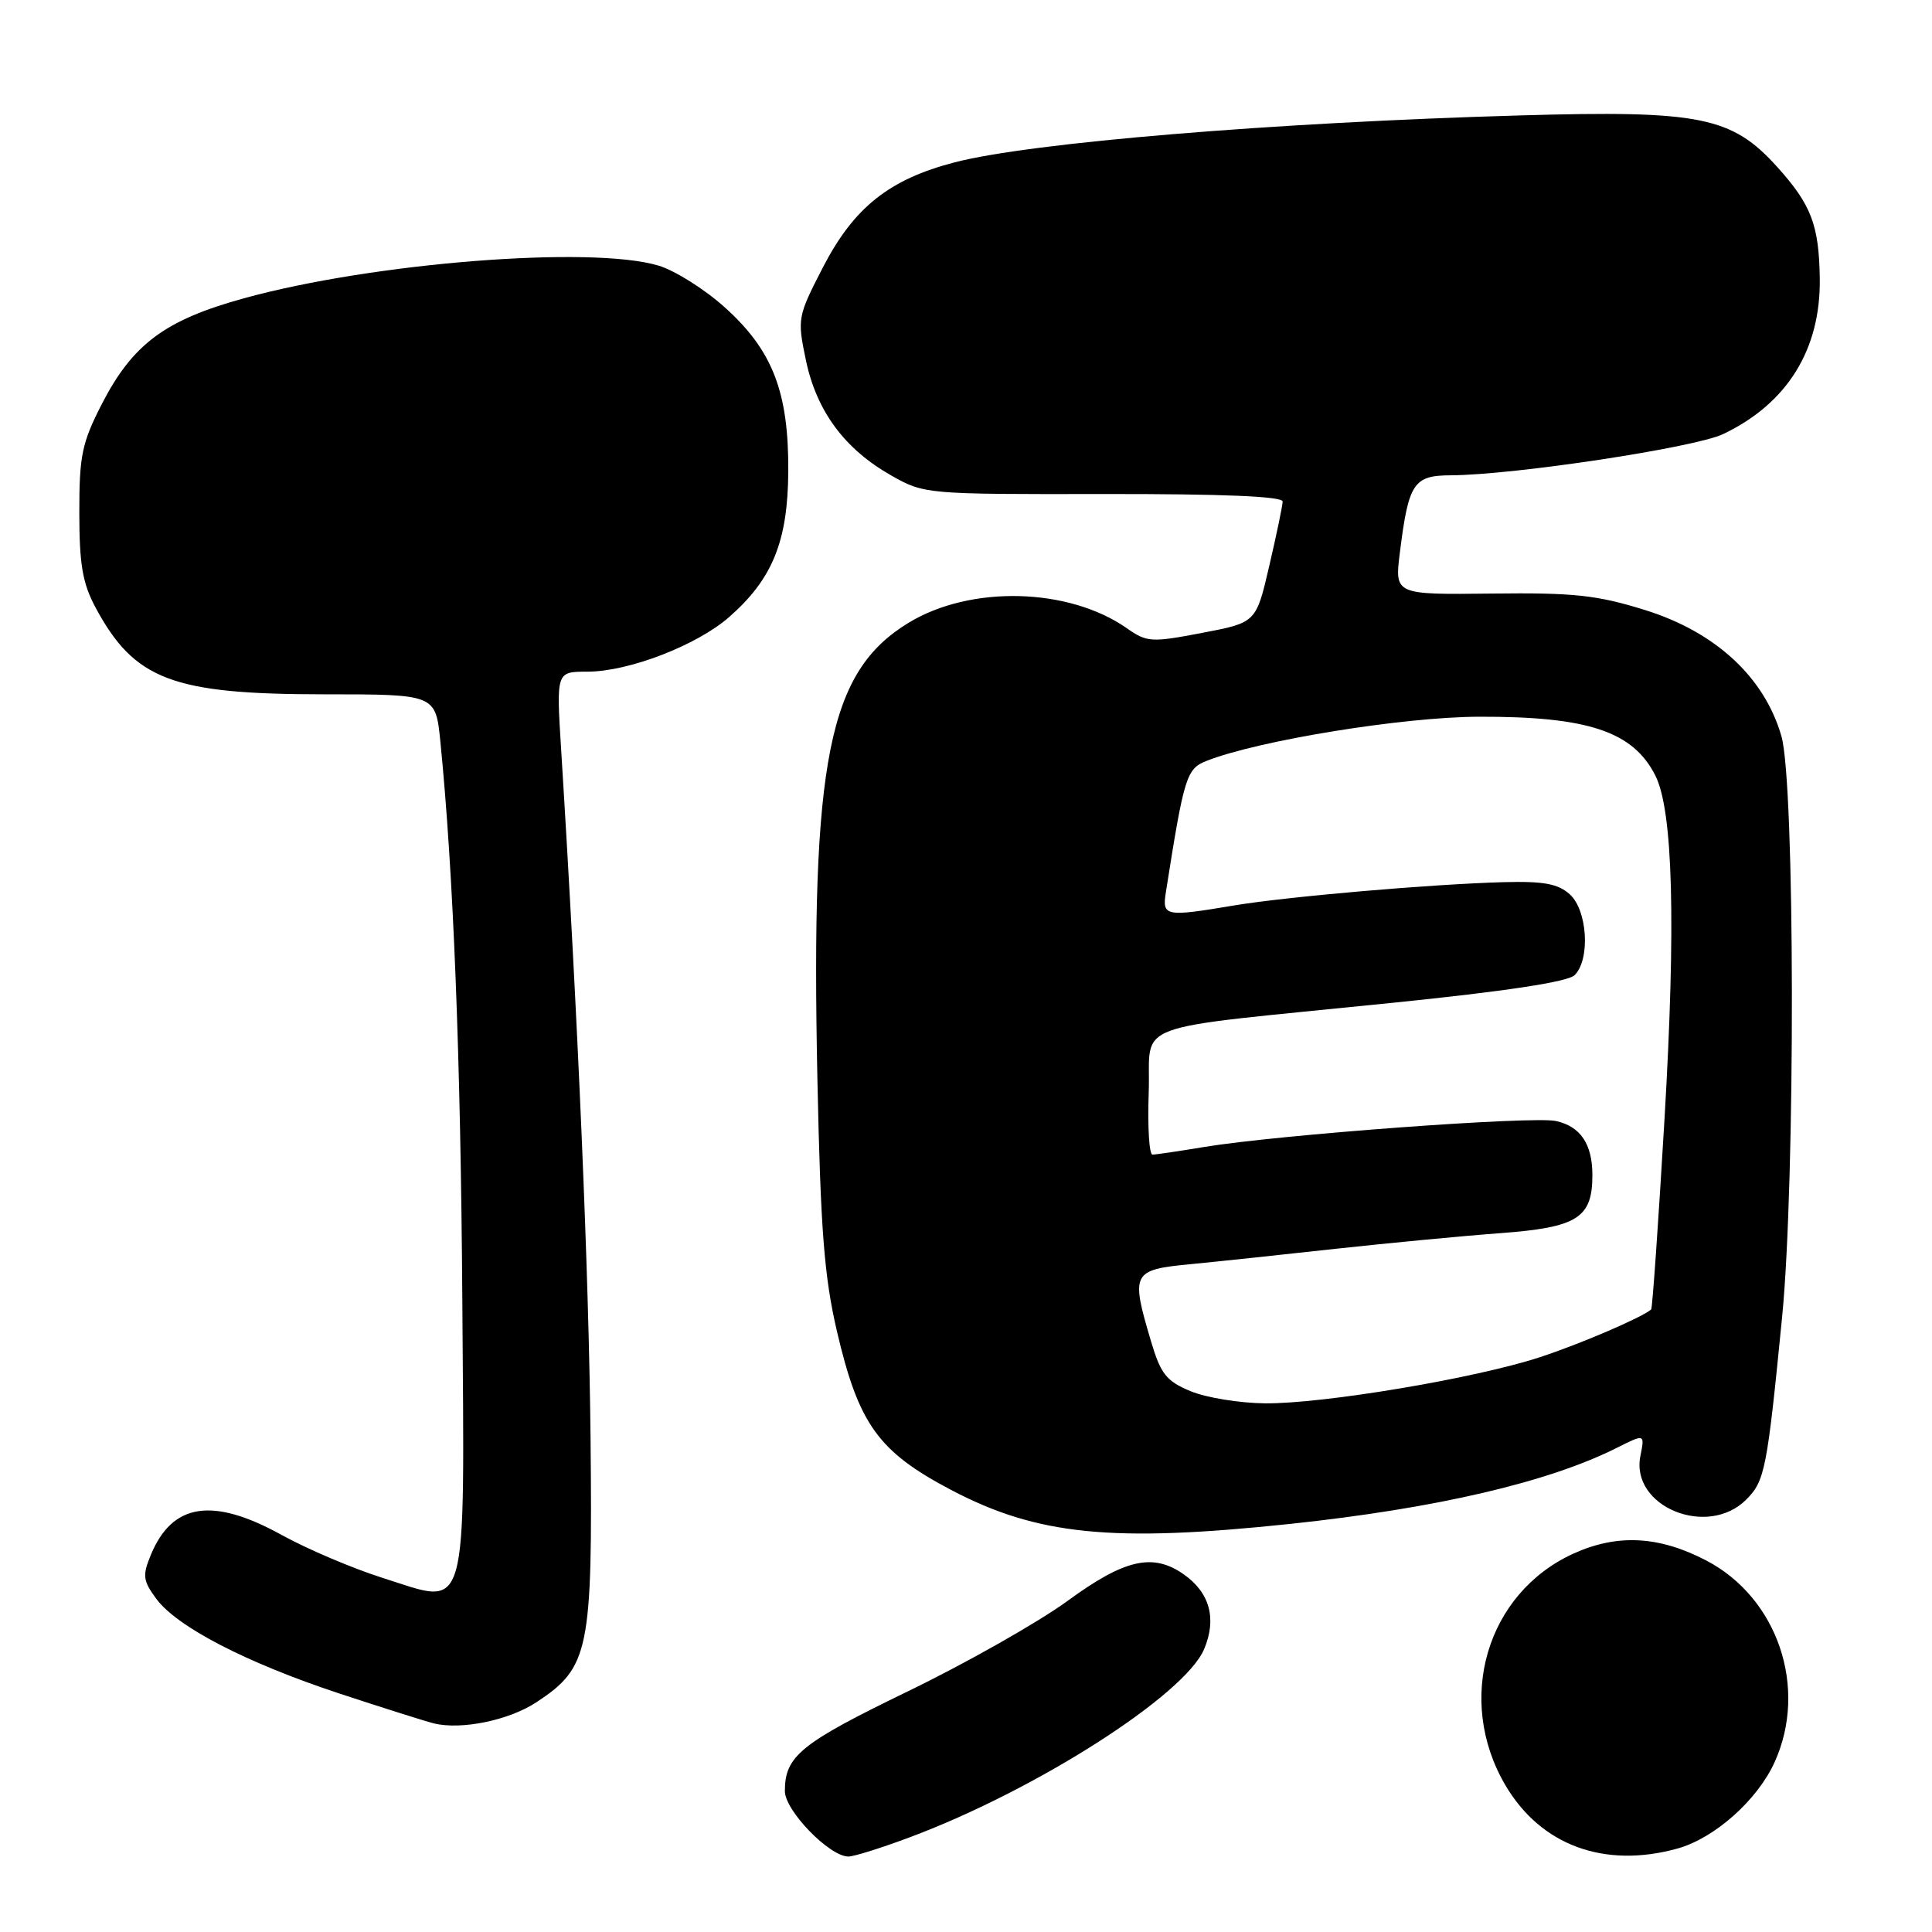 <?xml version="1.0" encoding="UTF-8" standalone="no"?>
<!DOCTYPE svg PUBLIC "-//W3C//DTD SVG 1.1//EN" "http://www.w3.org/Graphics/SVG/1.1/DTD/svg11.dtd" >
<svg xmlns="http://www.w3.org/2000/svg" xmlns:xlink="http://www.w3.org/1999/xlink" version="1.1" viewBox="0 0 256 256">
 <g >
 <path fill="currentColor"
d=" M 120.63 243.42 C 137.39 237.14 157.03 224.57 159.56 218.50 C 161.25 214.48 160.30 211.02 156.84 208.60 C 152.76 205.74 149.01 206.60 141.48 212.11 C 137.64 214.92 128.10 220.33 120.28 224.12 C 106.08 231.00 104.00 232.69 104.00 237.33 C 104.00 239.92 109.91 246.00 112.42 246.00 C 113.16 246.00 116.85 244.84 120.63 243.42 Z  M 222.28 244.94 C 227.19 243.57 232.84 238.55 235.14 233.51 C 239.60 223.67 235.57 211.73 226.10 206.78 C 219.83 203.51 214.31 203.22 208.49 205.86 C 196.98 211.10 192.82 225.20 199.46 236.53 C 204.15 244.52 212.58 247.63 222.28 244.94 Z  M 71.09 225.55 C 78.08 220.94 78.53 218.74 78.25 190.50 C 78.03 168.84 76.61 135.47 74.35 99.25 C 73.71 89.00 73.71 89.00 77.82 89.00 C 83.30 89.00 92.35 85.51 96.64 81.74 C 102.36 76.72 104.39 71.72 104.45 62.50 C 104.52 51.96 102.38 46.42 96.03 40.72 C 93.38 38.33 89.42 35.84 87.24 35.19 C 78.35 32.53 49.47 34.80 32.34 39.52 C 21.87 42.40 17.59 45.58 13.50 53.52 C 10.86 58.67 10.50 60.36 10.51 67.93 C 10.51 74.78 10.94 77.30 12.66 80.50 C 17.81 90.09 22.85 92.00 42.99 92.00 C 57.72 92.00 57.72 92.00 58.35 98.25 C 60.08 115.65 61.04 139.96 61.26 172.20 C 61.55 215.01 62.20 212.72 50.76 209.10 C 46.77 207.84 40.73 205.27 37.34 203.40 C 28.18 198.34 22.84 199.15 19.99 206.02 C 18.86 208.76 18.94 209.44 20.68 211.81 C 23.42 215.56 32.63 220.32 45.00 224.41 C 50.78 226.31 56.40 228.09 57.50 228.36 C 61.14 229.25 67.45 227.95 71.09 225.55 Z  M 171.00 201.92 C 190.28 199.87 205.15 196.41 214.23 191.85 C 217.95 189.98 217.95 189.98 217.36 192.93 C 216.02 199.63 226.25 203.84 231.39 198.70 C 233.86 196.23 234.15 194.72 236.14 174.50 C 237.91 156.55 237.85 103.81 236.05 97.56 C 233.81 89.75 227.34 83.76 218.00 80.84 C 211.61 78.85 208.60 78.52 197.65 78.65 C 184.79 78.80 184.79 78.80 185.49 73.22 C 186.64 64.00 187.30 63.00 192.23 62.98 C 200.61 62.94 224.54 59.32 228.32 57.52 C 236.81 53.48 241.26 46.32 241.13 36.91 C 241.03 29.81 240.00 27.12 235.48 22.11 C 229.47 15.45 225.26 14.61 201.56 15.29 C 168.68 16.23 136.62 18.89 126.50 21.51 C 117.83 23.76 113.15 27.48 109.05 35.41 C 105.68 41.95 105.63 42.21 106.79 47.75 C 108.21 54.49 111.92 59.51 118.09 63.00 C 122.46 65.48 122.73 65.50 146.25 65.46 C 162.04 65.44 169.99 65.77 169.96 66.46 C 169.94 67.03 169.14 70.88 168.18 75.00 C 166.44 82.50 166.44 82.50 159.29 83.86 C 152.55 85.15 151.97 85.11 149.32 83.25 C 141.61 77.85 128.59 77.52 120.38 82.53 C 109.77 88.99 107.43 100.70 108.31 143.00 C 108.73 163.00 109.21 169.14 110.90 176.41 C 113.78 188.73 116.38 192.35 126.02 197.42 C 137.44 203.43 147.35 204.42 171.00 201.92 Z  M 157.76 184.34 C 154.55 183.01 153.80 182.07 152.51 177.71 C 149.81 168.64 150.01 168.25 157.75 167.51 C 161.46 167.15 170.12 166.23 177.00 165.47 C 183.88 164.72 193.68 163.78 198.80 163.40 C 209.03 162.64 211.00 161.39 211.00 155.71 C 211.00 151.60 209.42 149.25 206.17 148.54 C 203.10 147.86 169.32 150.36 159.50 151.99 C 156.20 152.54 153.14 152.99 152.71 152.99 C 152.27 153.00 152.05 149.30 152.21 144.77 C 152.55 135.13 148.75 136.53 184.40 132.89 C 199.55 131.35 207.76 130.10 208.65 129.21 C 210.74 127.12 210.35 120.62 208.01 118.51 C 206.46 117.10 204.55 116.75 199.26 116.89 C 189.69 117.15 170.59 118.80 163.50 119.98 C 154.39 121.51 153.98 121.43 154.48 118.25 C 156.90 102.86 157.21 101.87 159.88 100.82 C 166.75 98.11 185.96 94.99 196.00 94.97 C 210.43 94.93 216.39 96.92 219.34 102.76 C 221.69 107.40 222.08 122.39 220.55 148.38 C 219.74 162.06 218.95 173.37 218.79 173.51 C 217.53 174.59 209.33 178.11 204.00 179.85 C 195.43 182.65 175.38 186.01 167.65 185.95 C 164.27 185.92 159.82 185.20 157.76 184.34 Z "/>
</g>
</svg>